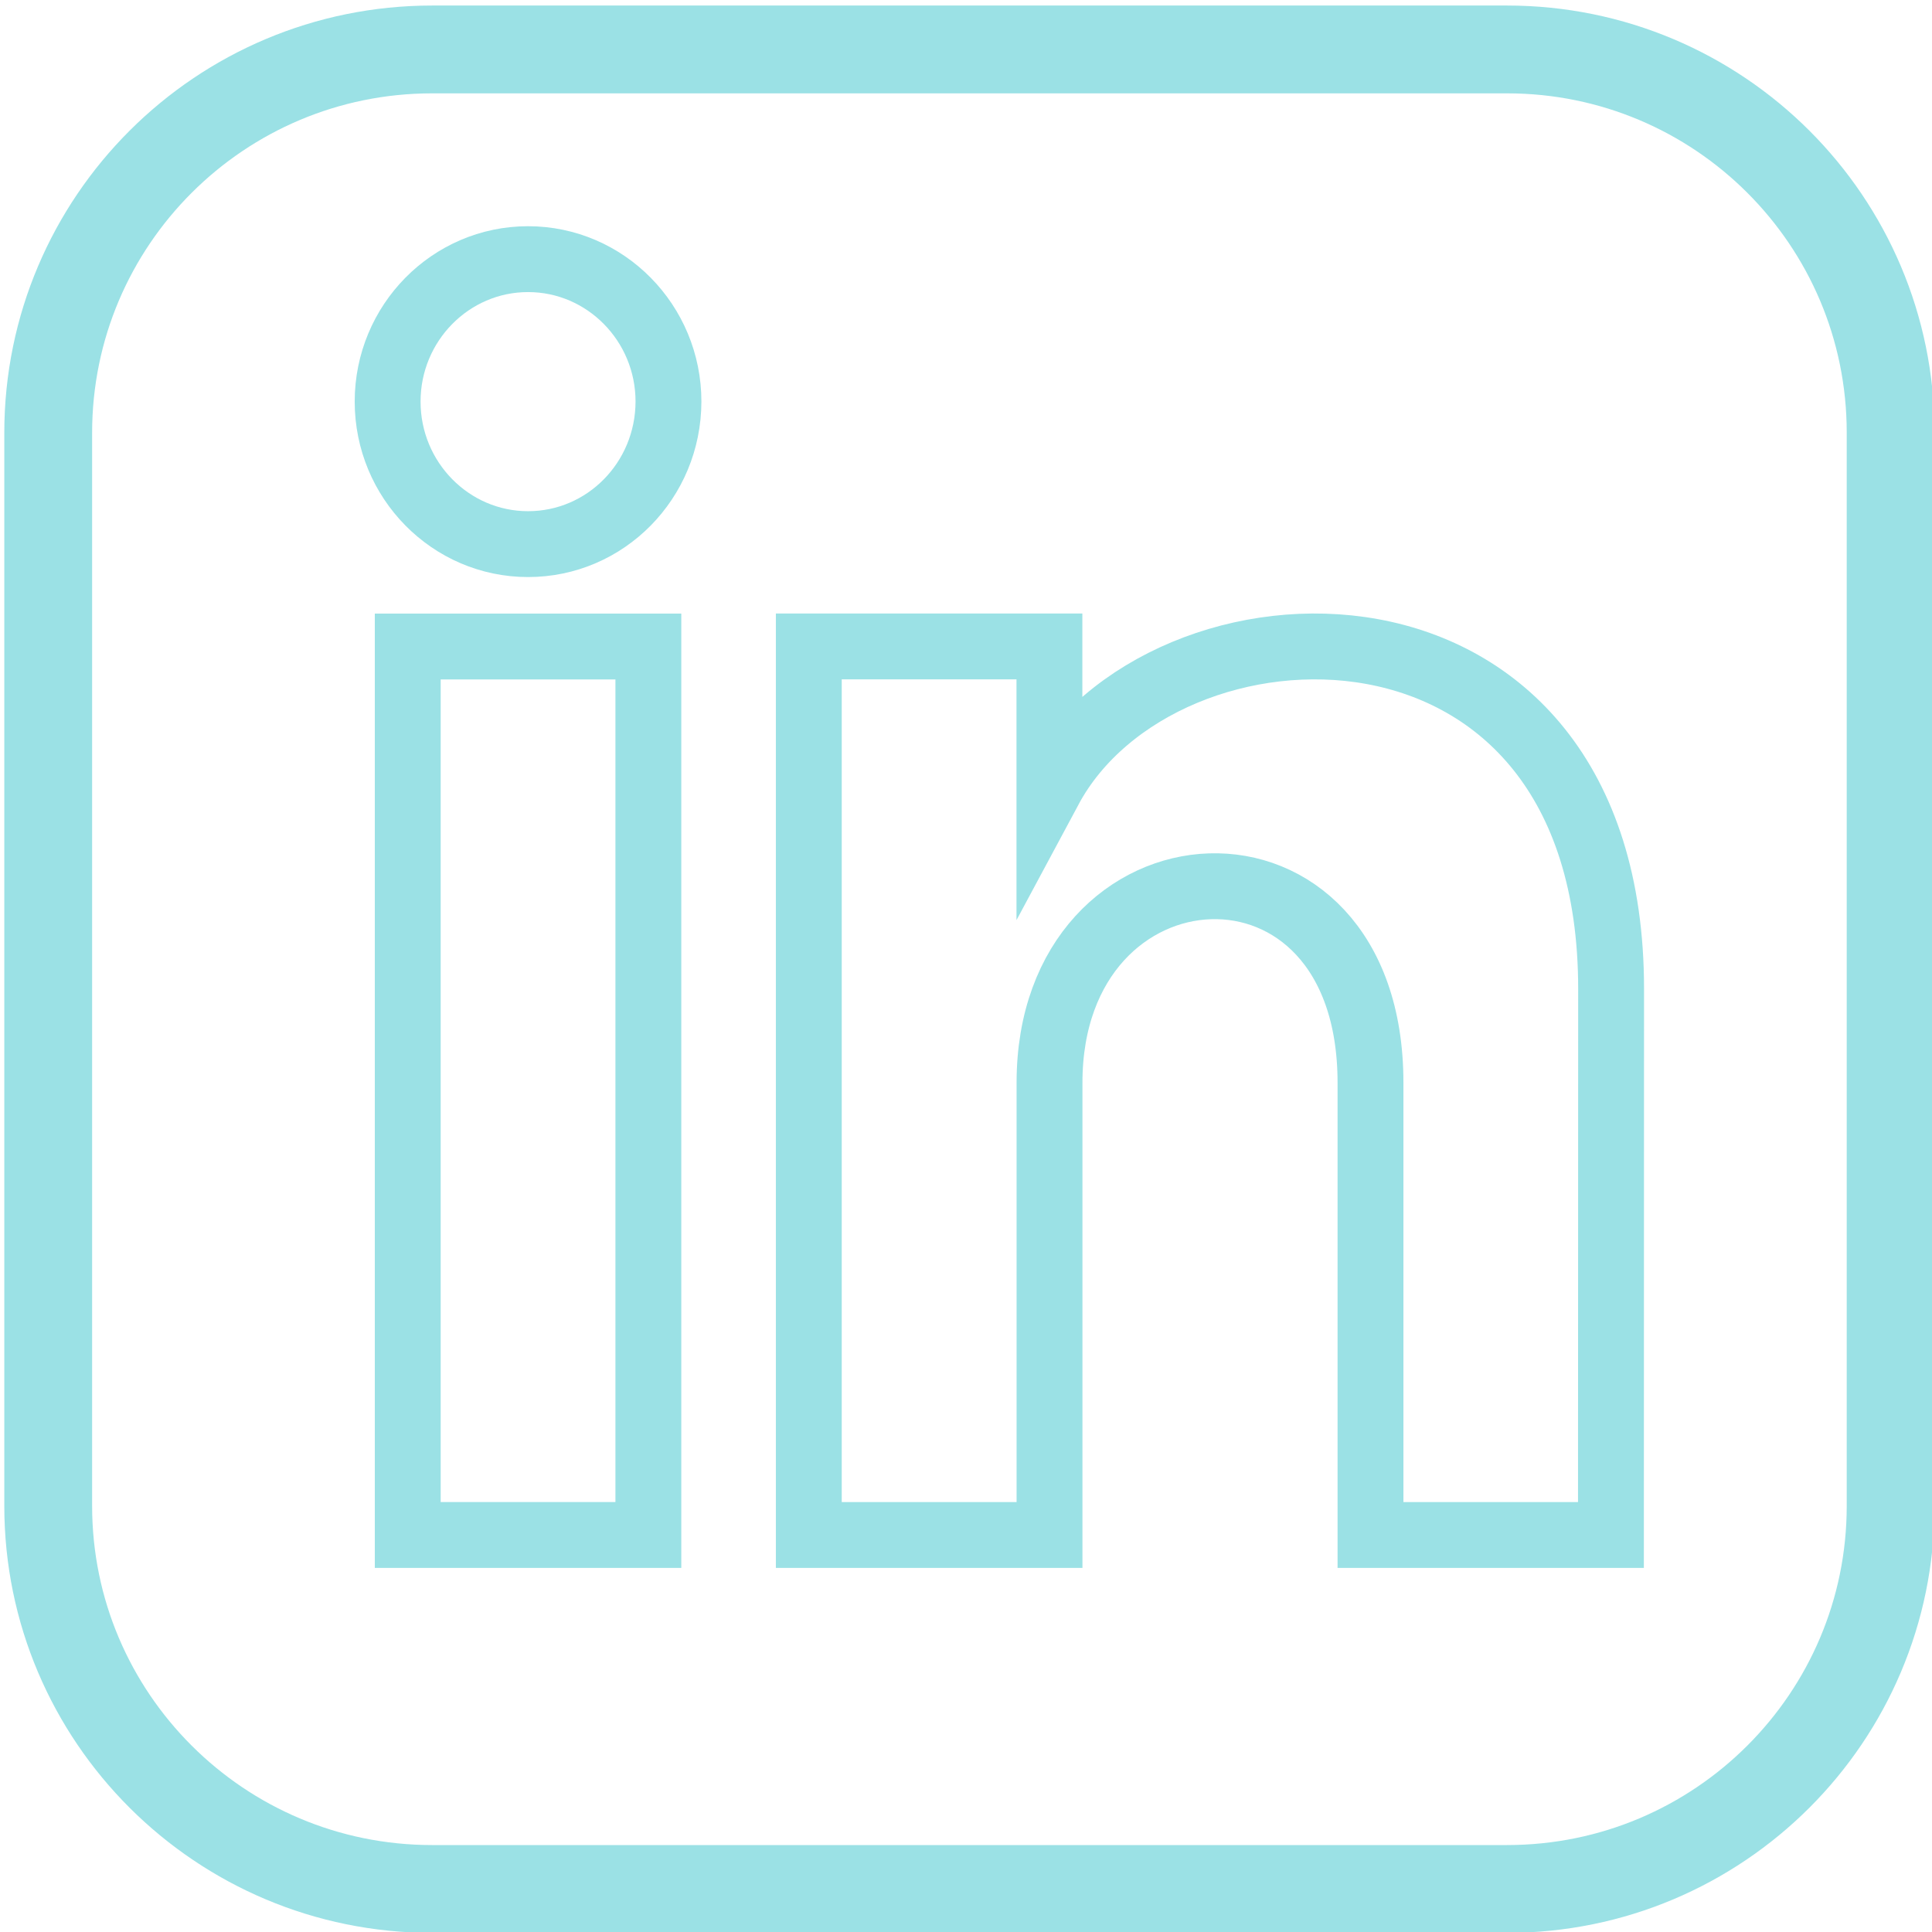 <?xml version="1.0" encoding="utf-8"?>
<!-- Generator: Adobe Illustrator 16.0.0, SVG Export Plug-In . SVG Version: 6.00 Build 0)  -->
<!DOCTYPE svg PUBLIC "-//W3C//DTD SVG 1.1//EN" "http://www.w3.org/Graphics/SVG/1.1/DTD/svg11.dtd">
<svg version="1.1" id="Calque_1" xmlns="http://www.w3.org/2000/svg" xmlns:xlink="http://www.w3.org/1999/xlink" x="0px" y="0px"
	 width="22px" height="22px" viewBox="0 0 22 22" enable-background="new 0 0 22 22" xml:space="preserve">
<g id="Calque_1_1_">
	<g>
		<path fill="none" stroke="#9BE1E5" stroke-linecap="round" stroke-linejoin="round" stroke-miterlimit="1" d="M17.16,0.563H4.921
			c-2.414,0-4.372,1.954-4.372,4.365v12.22c0,2.408,1.958,4.362,4.372,4.362H17.16c2.414,0,4.369-1.954,4.369-4.362V4.927
			C21.529,2.516,19.574,0.563,17.16,0.563L17.16,0.563z"/>
	</g>
</g>
<g id="in">
	
		<rect x="4.643" y="7.362" fill="none" stroke="#9BE1E5" stroke-width="0.75" stroke-miterlimit="10" width="2.74" height="10.117"/>
	<path fill="none" stroke="#9BE1E5" stroke-width="0.75" stroke-miterlimit="10" d="M6.013,6.196c-0.882,0-1.599-0.728-1.599-1.623
		c0-0.895,0.717-1.622,1.599-1.622c0.882,0,1.599,0.727,1.599,1.622C7.61,5.471,6.896,6.196,6.013,6.196z"/>
	<path fill="none" stroke="#9BE1E5" stroke-width="0.75" stroke-miterlimit="10" d="M18.344,17.479h-2.738v-5.151
		c0-3.099-3.655-2.863-3.655,0v5.151H9.21V7.361h2.74v1.624c1.276-2.379,6.396-2.554,6.396,2.276L18.344,17.479L18.344,17.479z"/>
</g>
<rect fill="none" width="22" height="22"/>
</svg>
